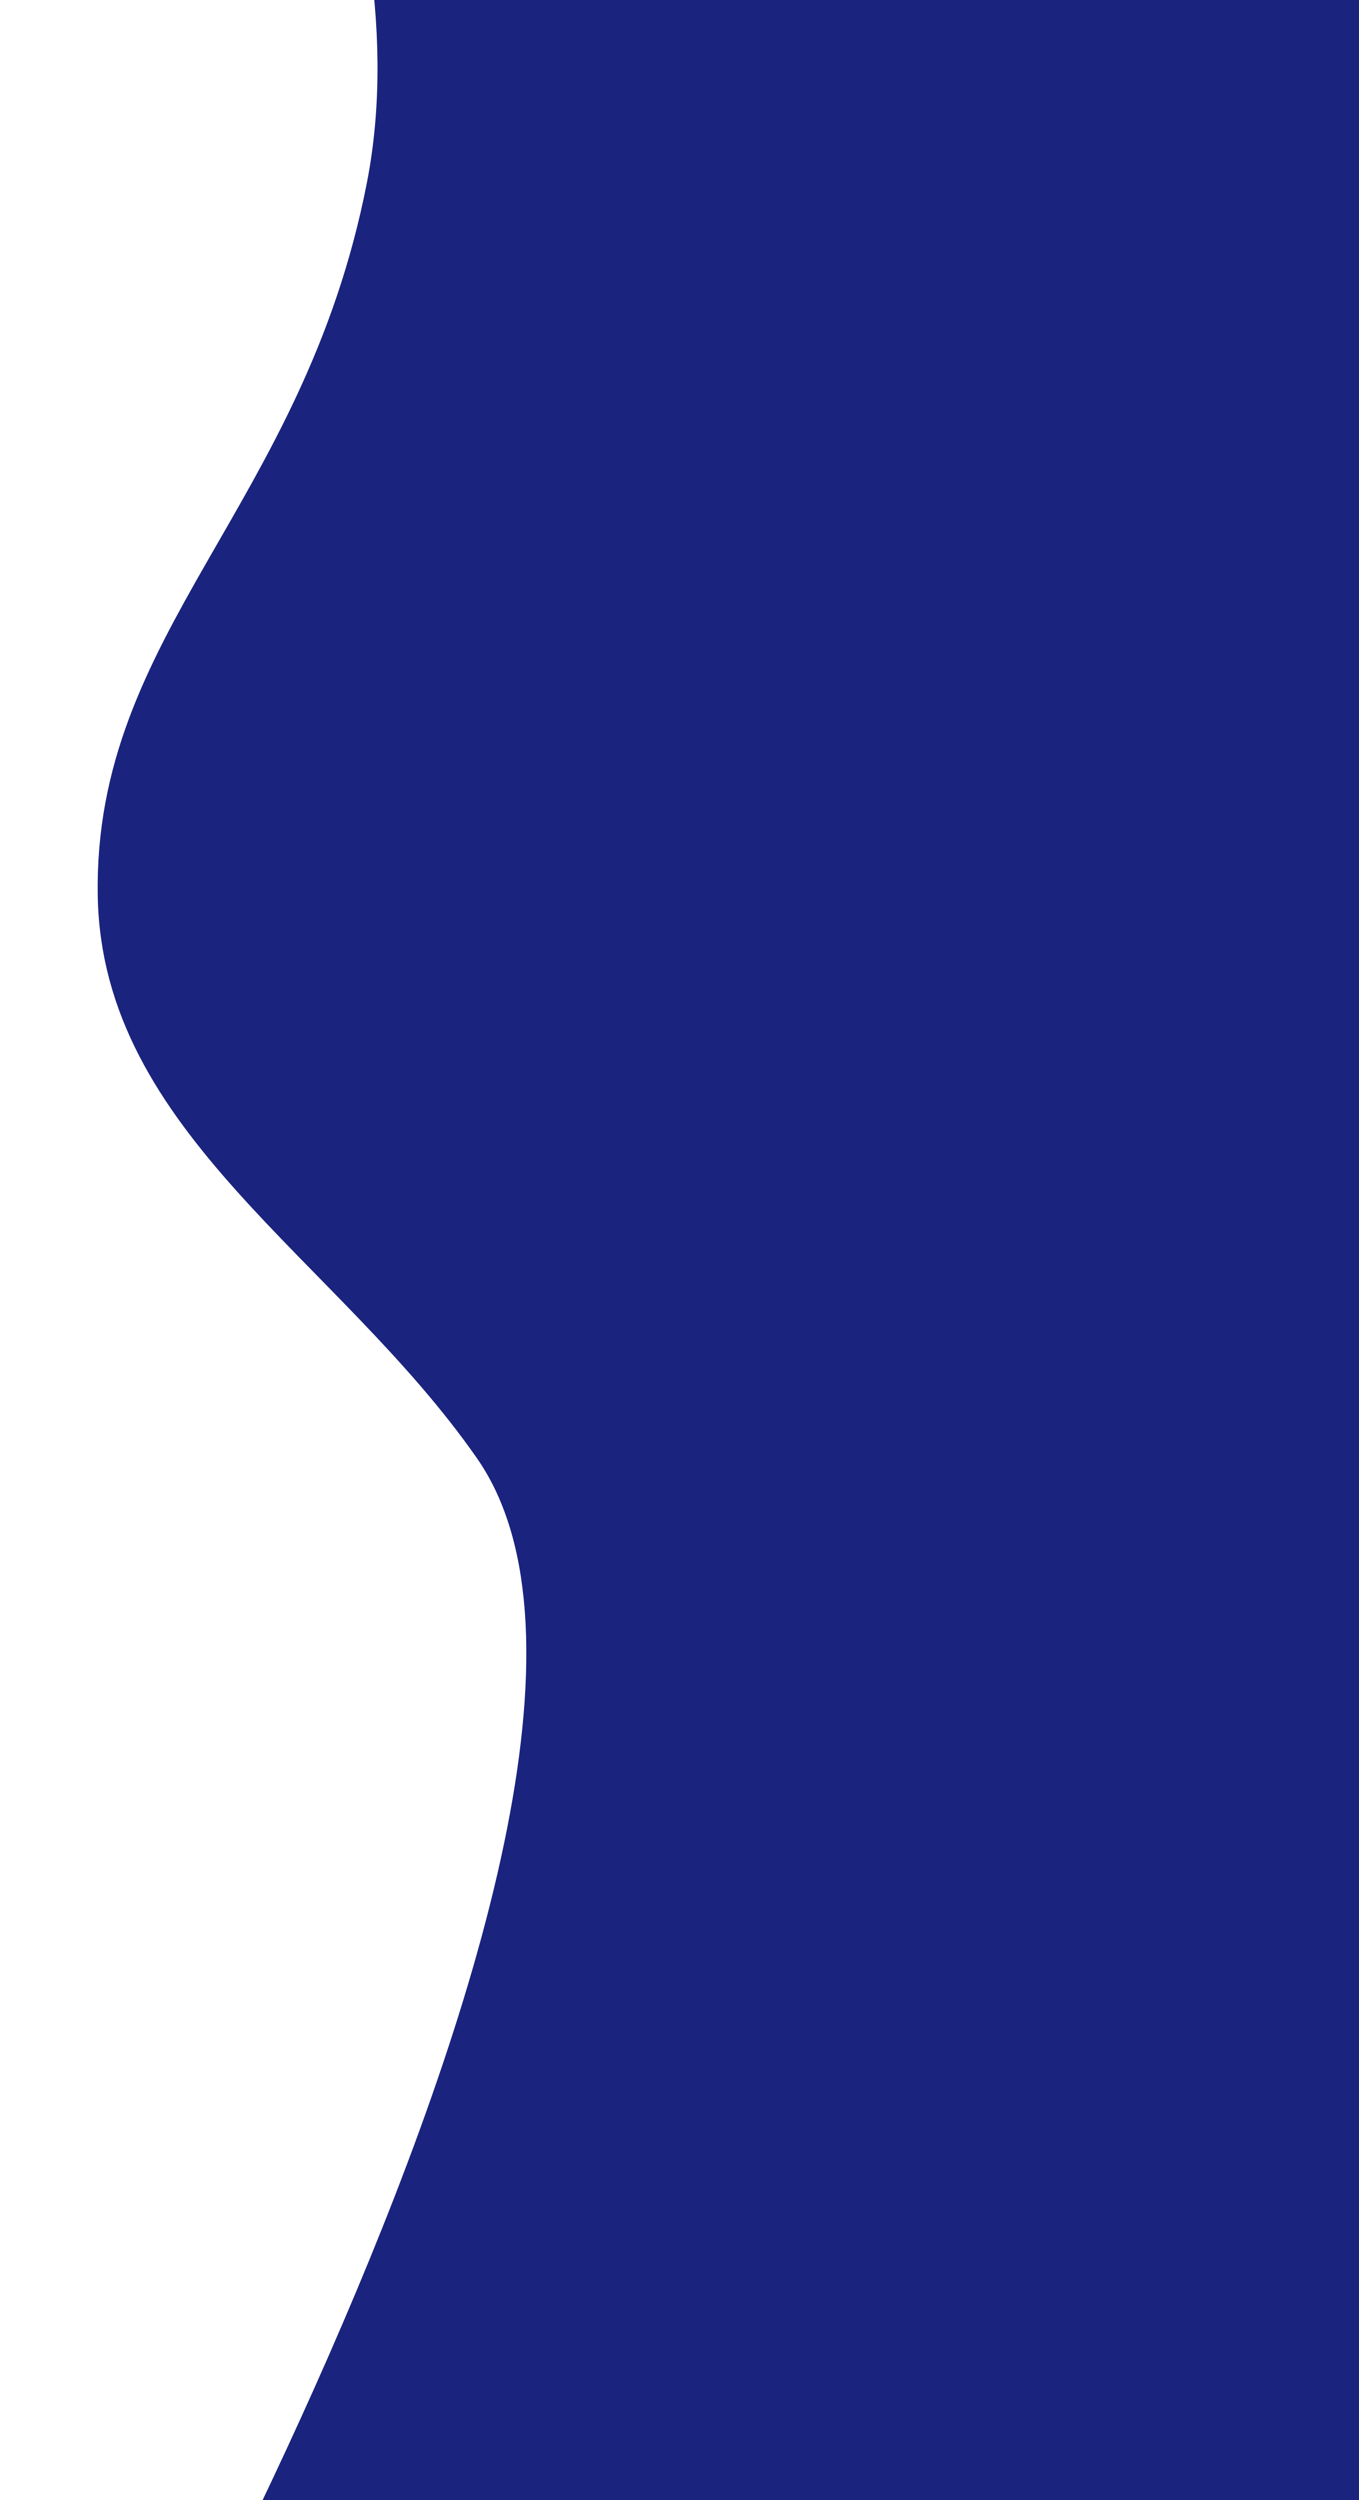 <svg width="448" height="824" viewBox="0 0 448 824" fill="none" xmlns="http://www.w3.org/2000/svg">
<path fill-rule="evenodd" clip-rule="evenodd" d="M483.043 937.924L0.059 986.636C0.059 986.636 236.538 594.473 157.248 480.639C111.257 414.612 33.586 373.506 32.221 295.292C30.7 208.158 100.1 167.231 120.967 60.132C141.066 -43.02 67.591 -162.441 67.591 -162.441L552.941 -170.913L483.043 937.924Z" fill="#1A237E"/>
</svg>
